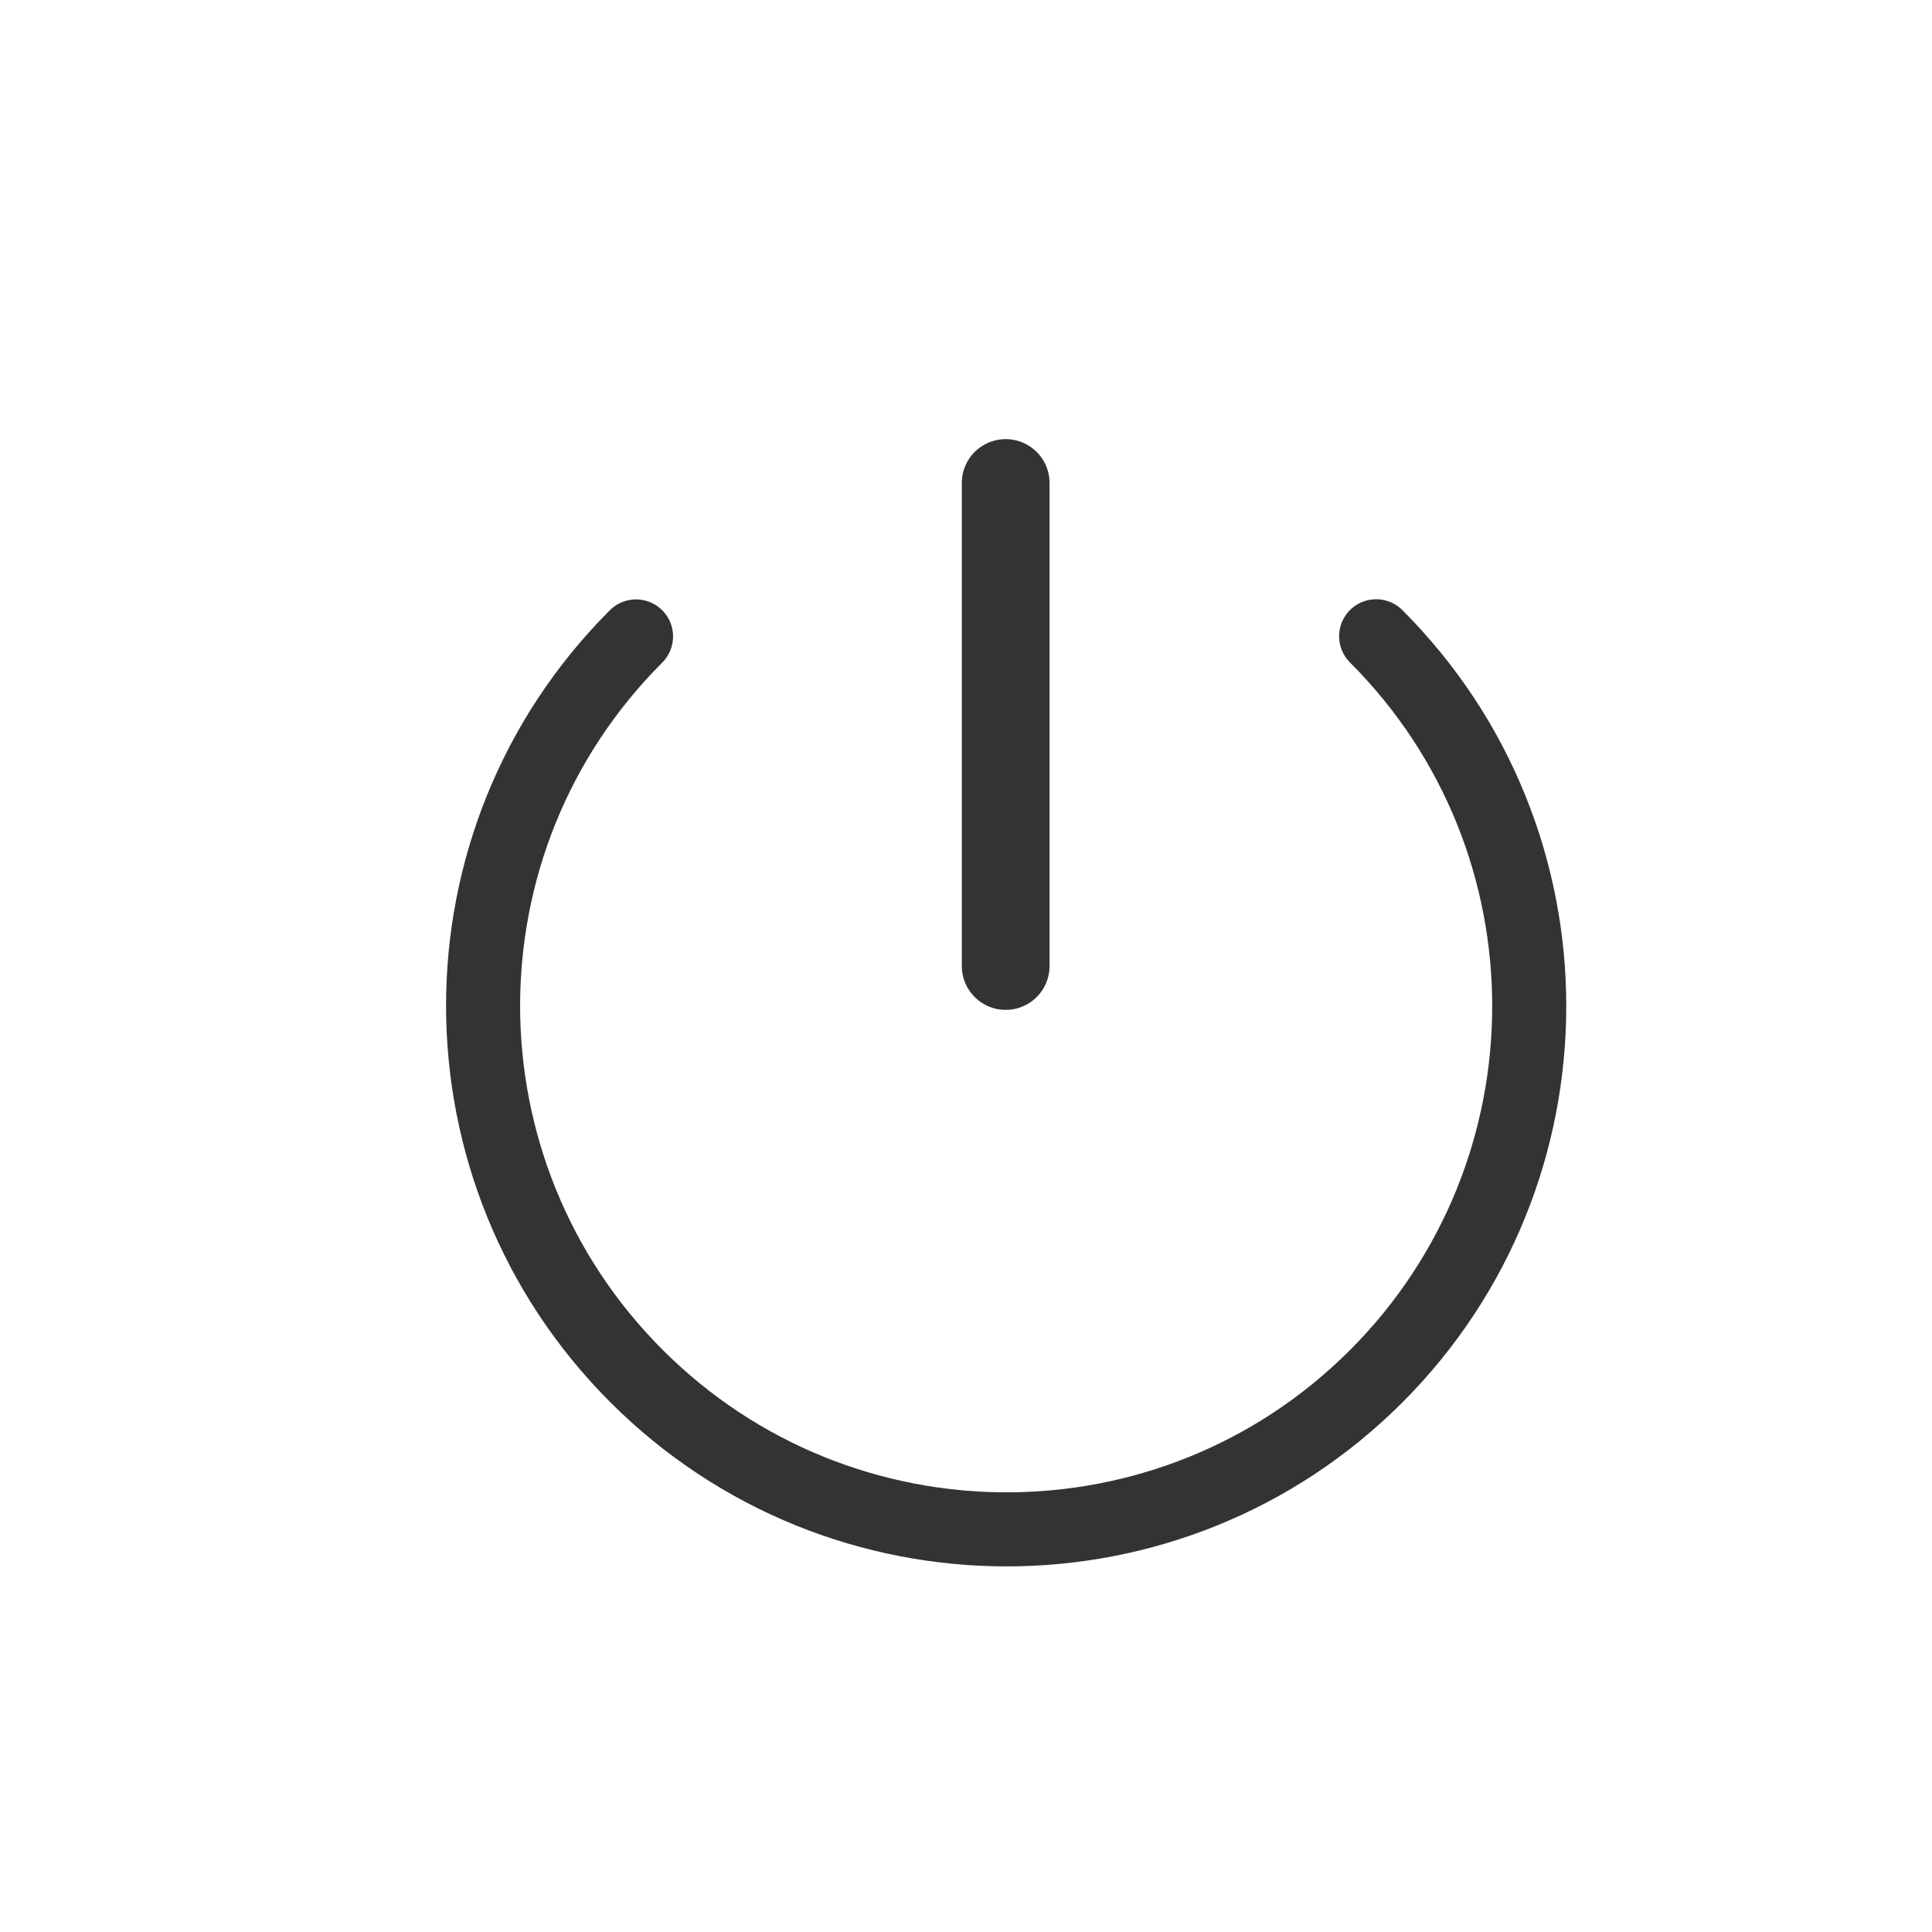 <svg width="24" height="24" viewBox="0 0 24 24" fill="none" xmlns="http://www.w3.org/2000/svg">
<rect width="0" height="7.2" fill="black" fill-opacity="0" transform="translate(12.493 6) scale(1 0.833)"/>
<path d="M12.493 6V12" stroke="#333333" stroke-width="1.09" stroke-miterlimit="1.5" stroke-linecap="round" stroke-linejoin="round"/>
<rect width="11.99" height="12" fill="black" fill-opacity="0" transform="matrix(0.766 -0.766 0.766 0.766 3.31 12.497)"/>
<path d="M17.095 7.904C19.632 10.44 19.63 14.562 17.093 17.099C14.556 19.635 10.442 19.63 7.906 17.093C5.37 14.557 5.364 10.443 7.901 7.906" stroke="#333333" stroke-width="0.92" stroke-miterlimit="5" stroke-linecap="round"/>
</svg>
